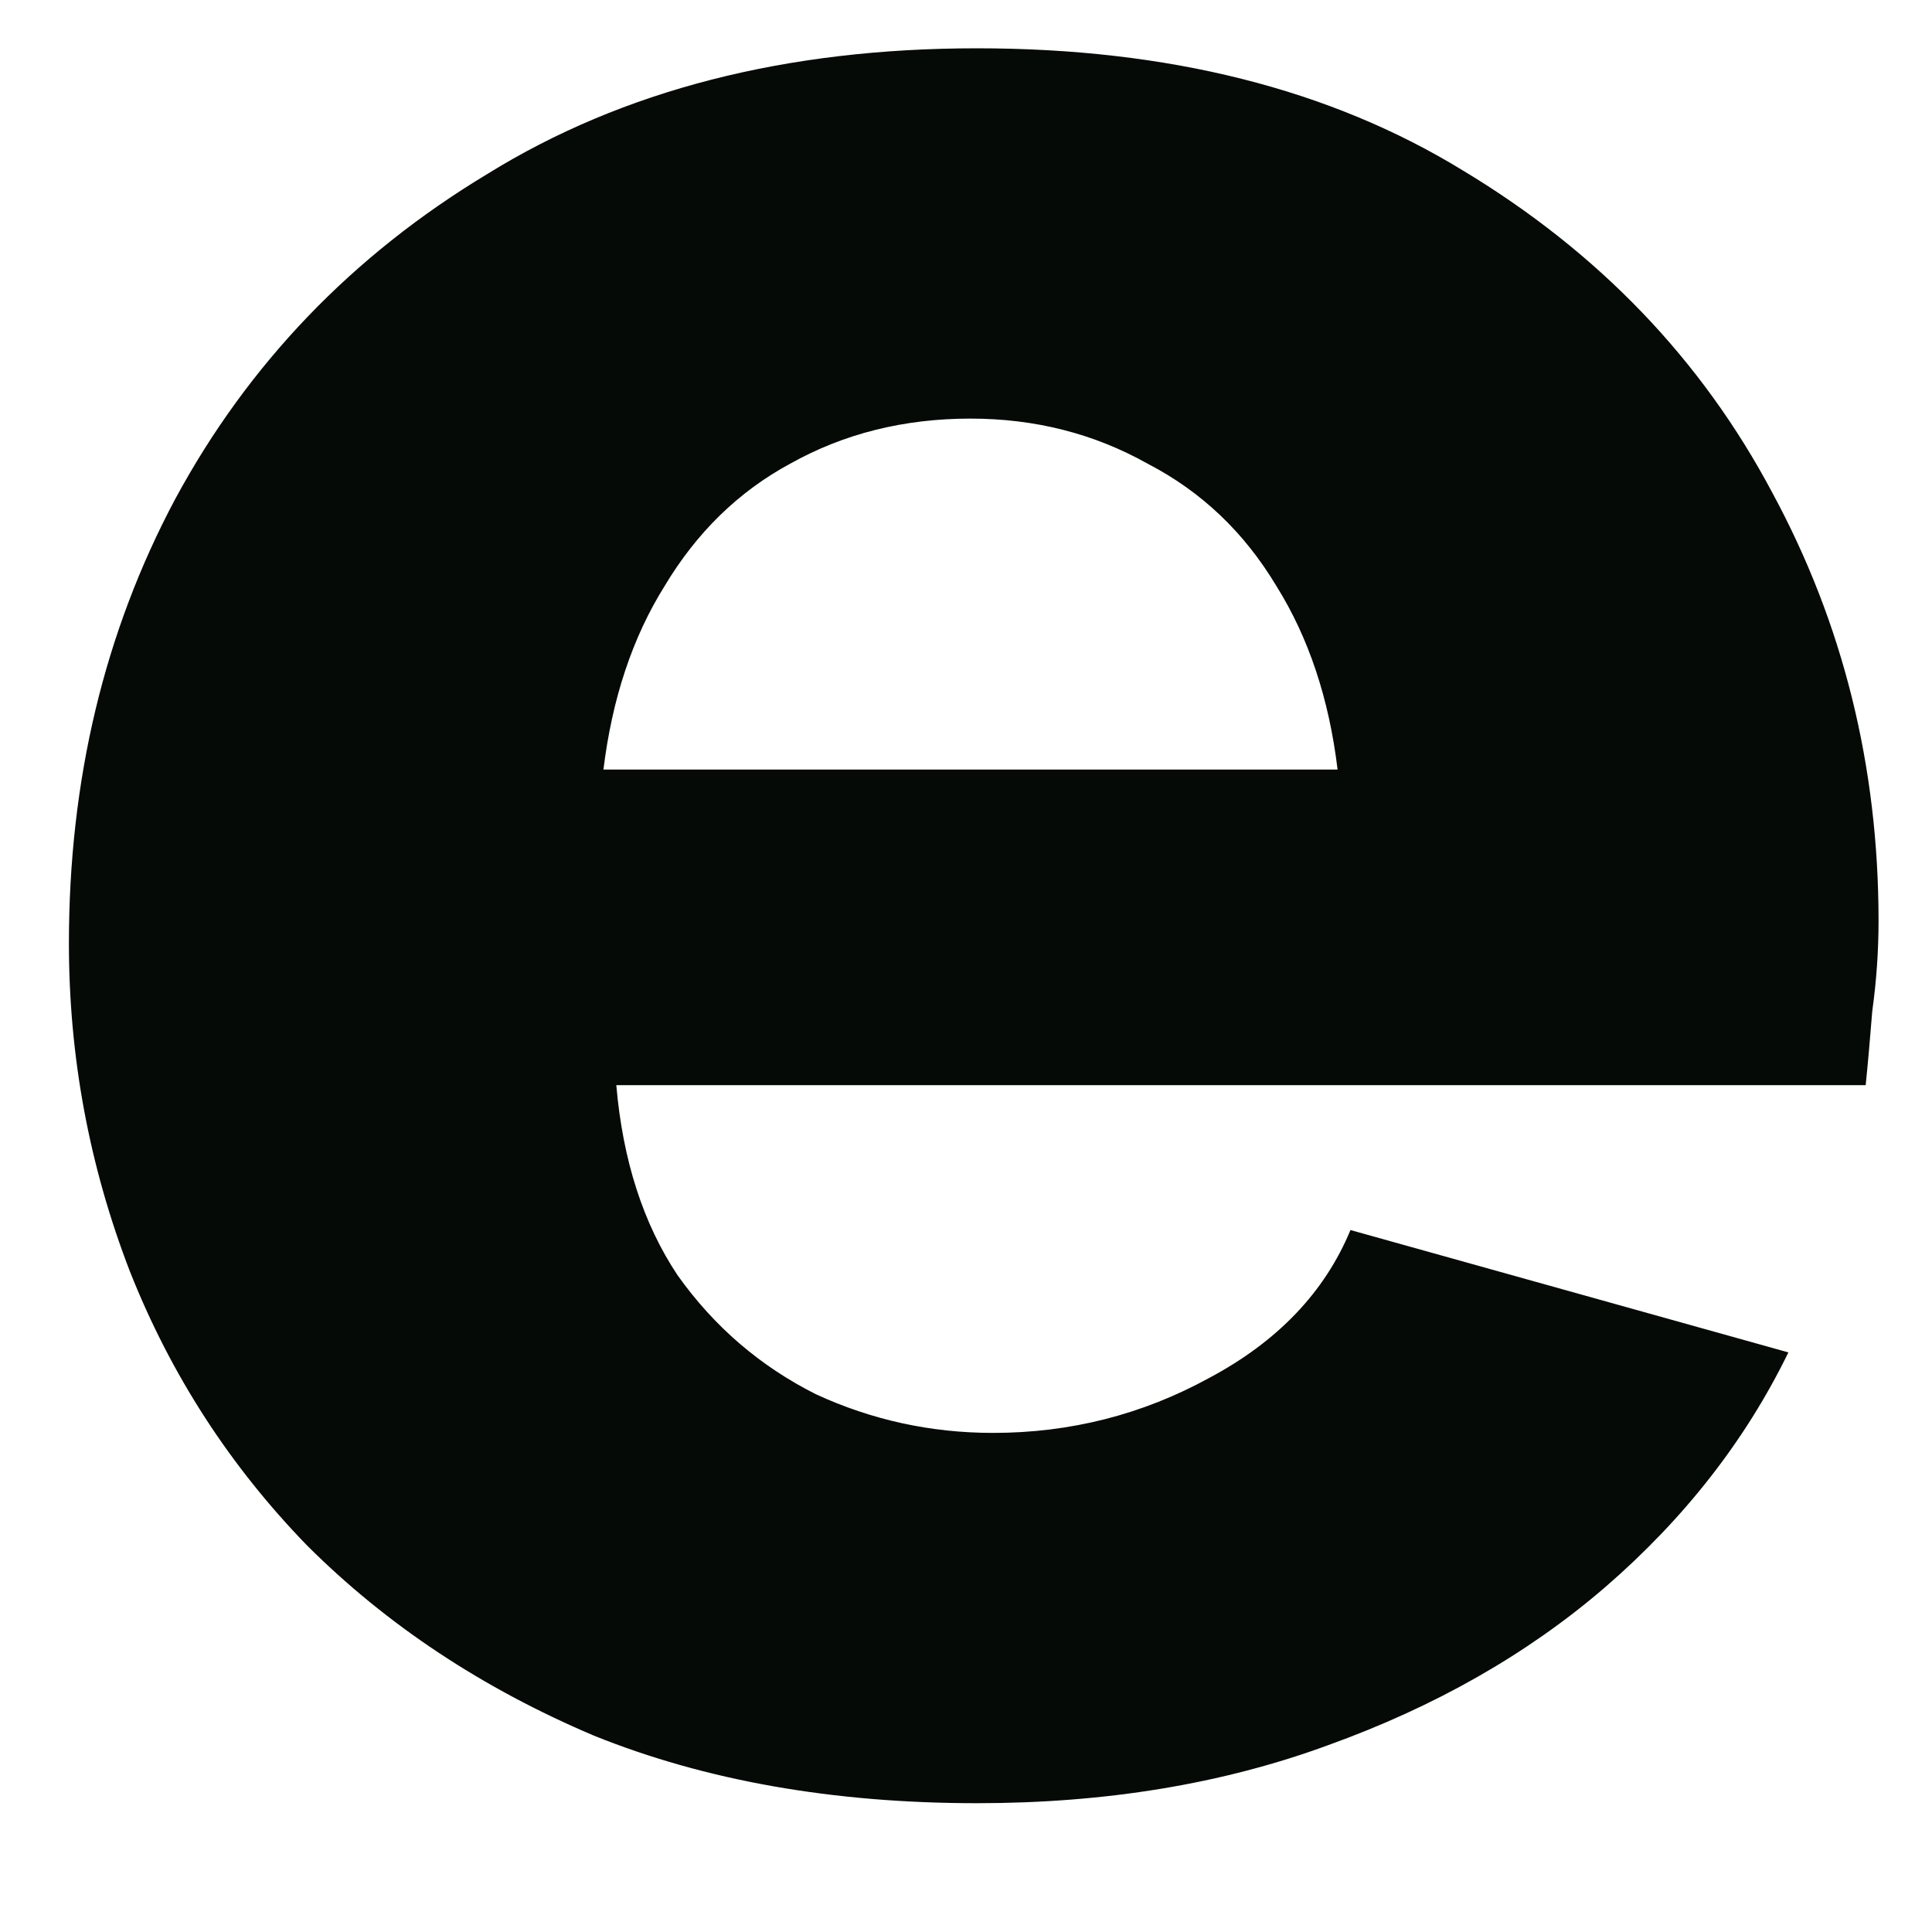 <?xml version="1.0" encoding="UTF-8" standalone="no"?><svg width='12' height='12' viewBox='0 0 12 12' fill='none' xmlns='http://www.w3.org/2000/svg'>
<path d='M6.068 11.2C5.175 11.2 4.382 11.06 3.688 10.78C2.995 10.486 2.402 10.093 1.908 9.6C1.428 9.106 1.062 8.54 0.808 7.9C0.555 7.246 0.428 6.566 0.428 5.86C0.428 4.846 0.648 3.926 1.088 3.1C1.542 2.26 2.188 1.586 3.028 1.08C3.868 0.56 4.882 0.3 6.068 0.3C7.255 0.3 8.262 0.553 9.088 1.06C9.928 1.566 10.569 2.233 11.008 3.06C11.448 3.873 11.668 4.76 11.668 5.72C11.668 5.906 11.655 6.093 11.629 6.28C11.615 6.453 11.602 6.606 11.588 6.74H3.828C3.868 7.206 3.995 7.6 4.208 7.92C4.435 8.24 4.722 8.486 5.068 8.66C5.415 8.82 5.782 8.9 6.168 8.9C6.648 8.9 7.095 8.786 7.508 8.56C7.935 8.333 8.228 8.026 8.388 7.64L11.108 8.4C10.842 8.946 10.462 9.433 9.968 9.86C9.488 10.273 8.915 10.6 8.248 10.84C7.595 11.08 6.868 11.2 6.068 11.2ZM3.748 4.78H8.308C8.255 4.34 8.128 3.96 7.928 3.64C7.728 3.306 7.462 3.053 7.128 2.88C6.795 2.693 6.428 2.6 6.028 2.6C5.615 2.6 5.242 2.693 4.908 2.88C4.588 3.053 4.328 3.306 4.128 3.64C3.928 3.96 3.802 4.34 3.748 4.78Z' fill='#050A07'/>
</svg>
